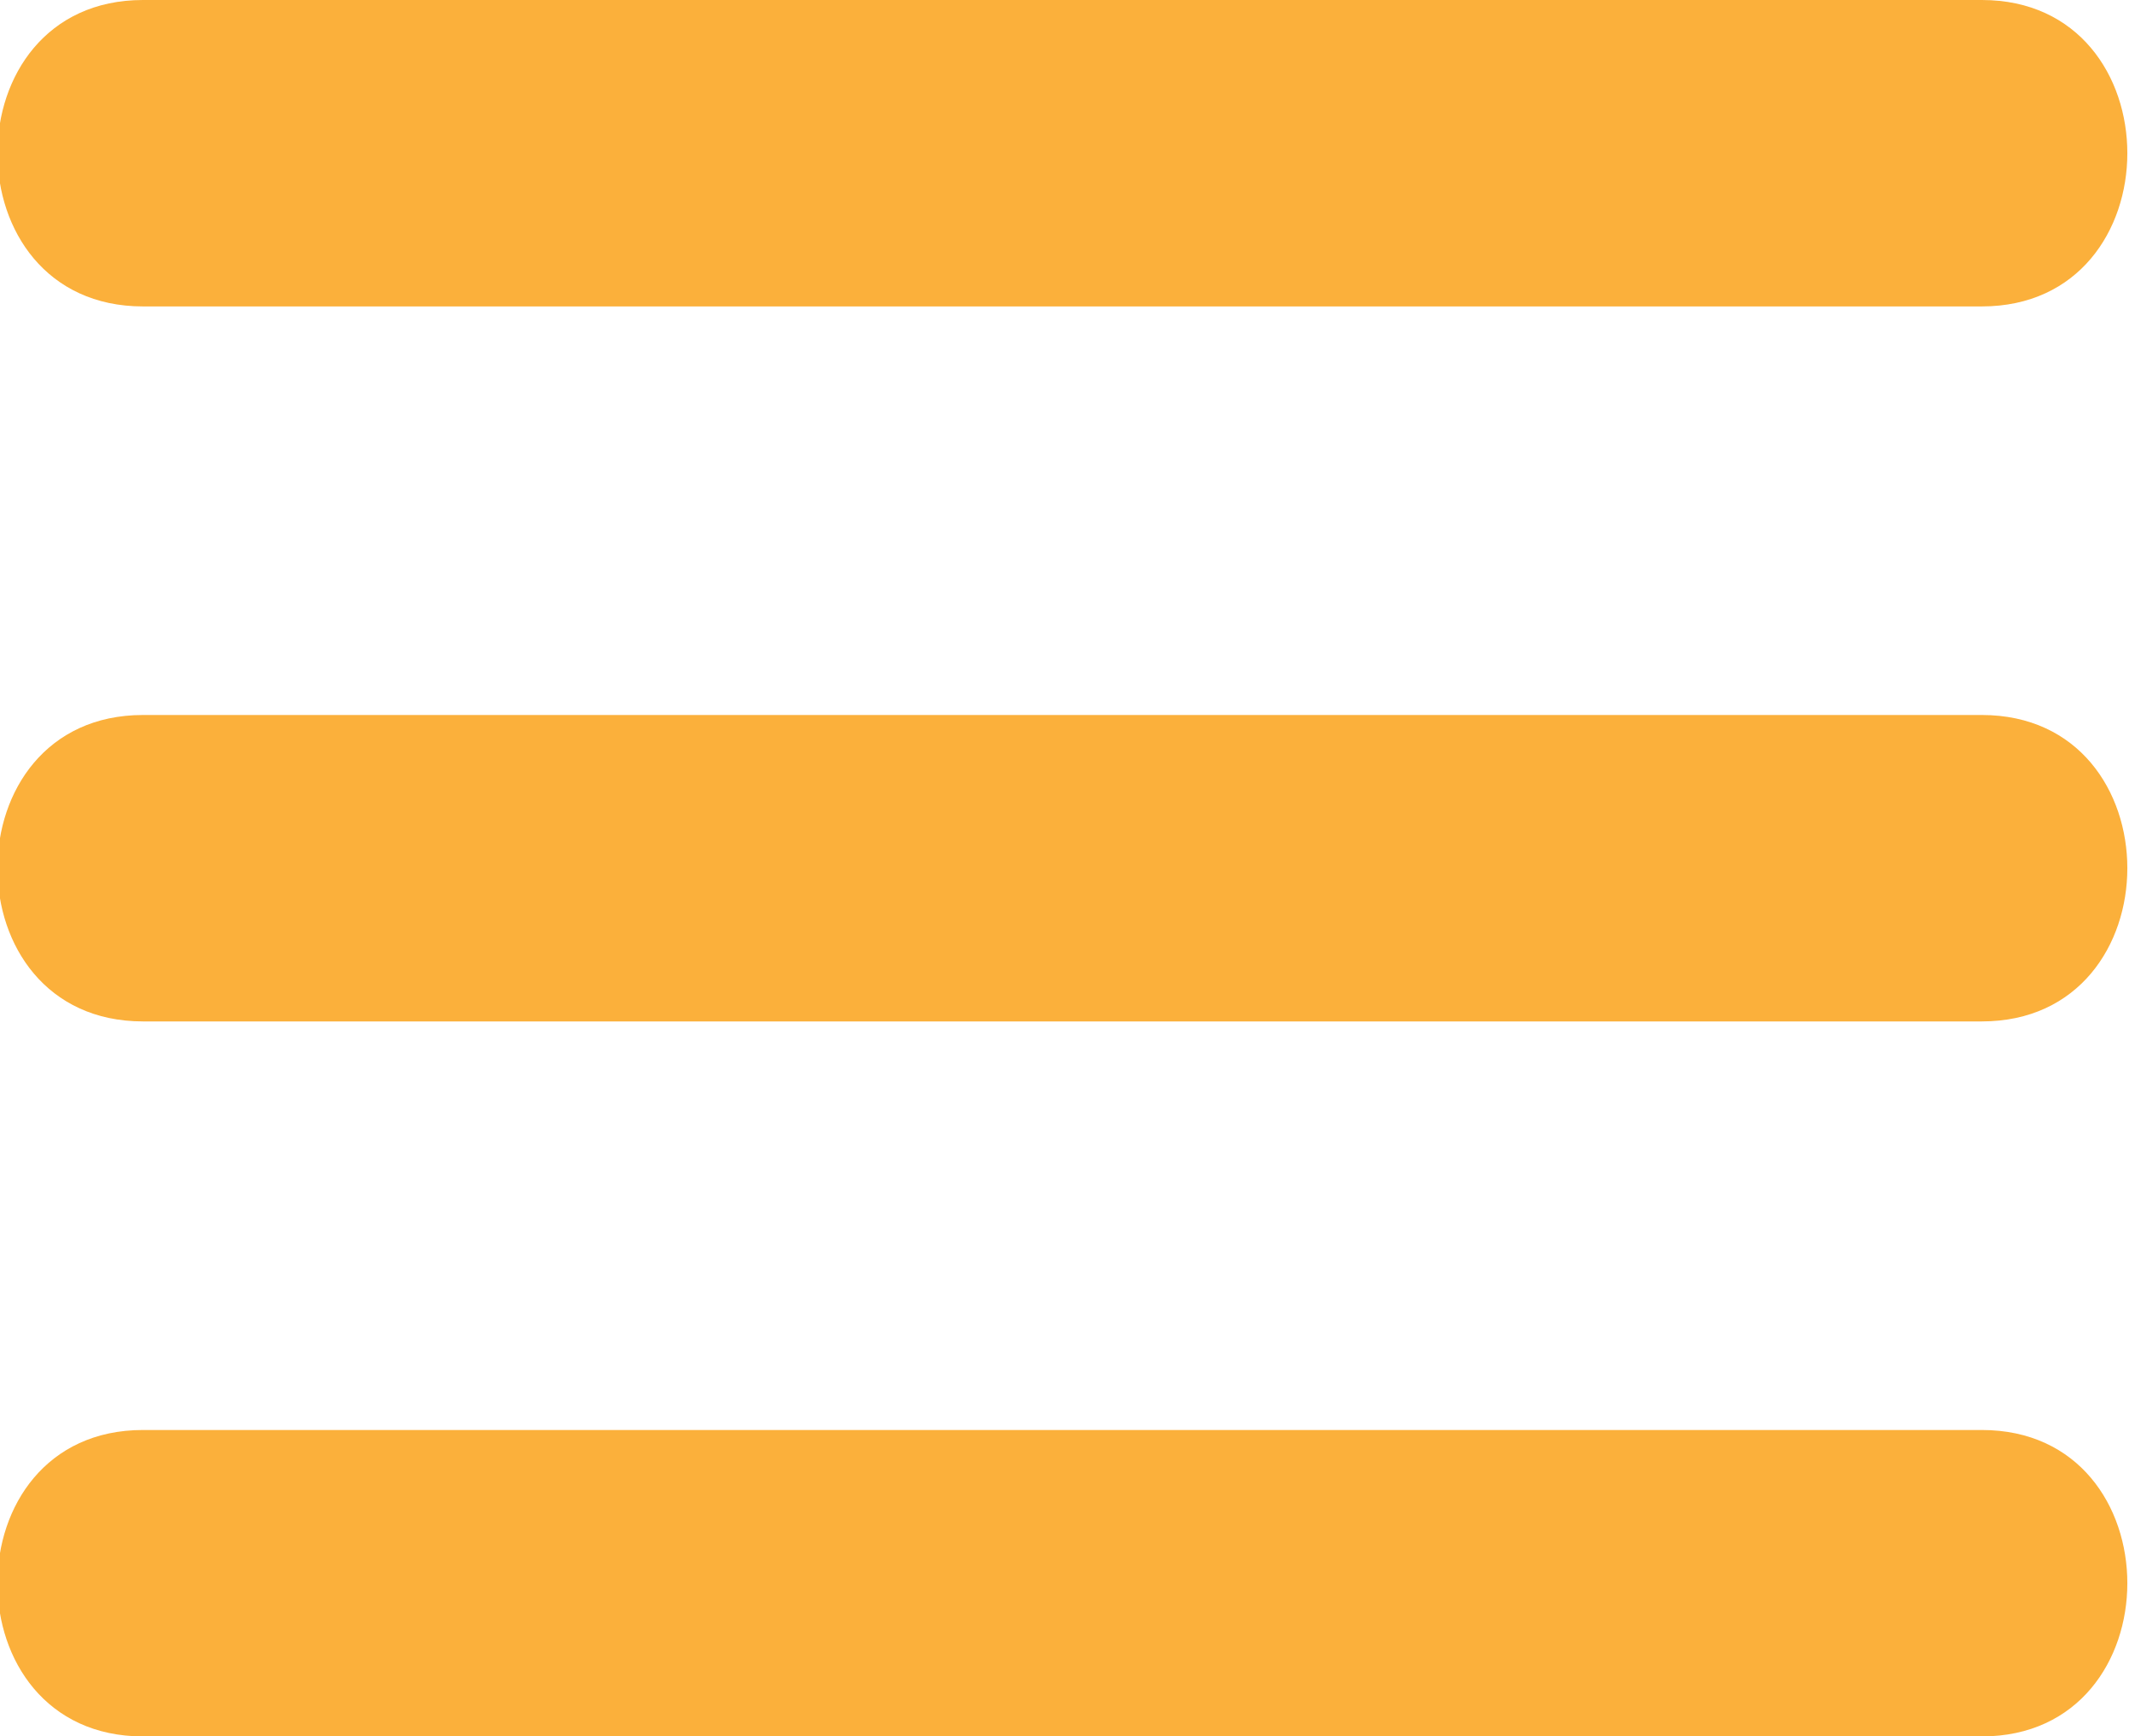 <?xml version="1.0" encoding="utf-8"?>
<!-- Generator: Adobe Illustrator 21.0.0, SVG Export Plug-In . SVG Version: 6.00 Build 0)  -->
<svg version="1.1" id="Layer_1" xmlns="http://www.w3.org/2000/svg" xmlns:xlink="http://www.w3.org/1999/xlink" x="0px" y="0px"
	 viewBox="0 0 20.9 17" style="enable-background:new 0 0 20.9 17;" xml:space="preserve">
<style type="text/css">
	.st0{fill:#F3F3F3;}
	.st1{fill:#FBB03B;}
</style>
<g>
	<g>
		<line class="st0" x1="1.4" y1="1.5" x2="19.4" y2="1.5"/>
		<g>
			<path class="st1" d="M1.4,3c6,0,12,0,18,0c1.9,0,1.9-3,0-3c-6,0-12,0-18,0C-0.5,0-0.5,3,1.4,3L1.4,3z"/>
		</g>
	</g>
	<g>
		<line class="st0" x1="1.4" y1="8.5" x2="19.4" y2="8.5"/>
		<g>
			<path class="st1" d="M1.4,10c6,0,12,0,18,0c1.9,0,1.9-3,0-3c-6,0-12,0-18,0C-0.5,7-0.5,10,1.4,10L1.4,10z"/>
		</g>
	</g>
	<g>
		<line class="st0" x1="1.4" y1="15.5" x2="19.4" y2="15.5"/>
		<g>
			<path class="st1" d="M1.4,17c6,0,12,0,18,0c1.9,0,1.9-3,0-3c-6,0-12,0-18,0C-0.5,14-0.5,17,1.4,17L1.4,17z"/>
		</g>
	</g>
</g>
</svg>
